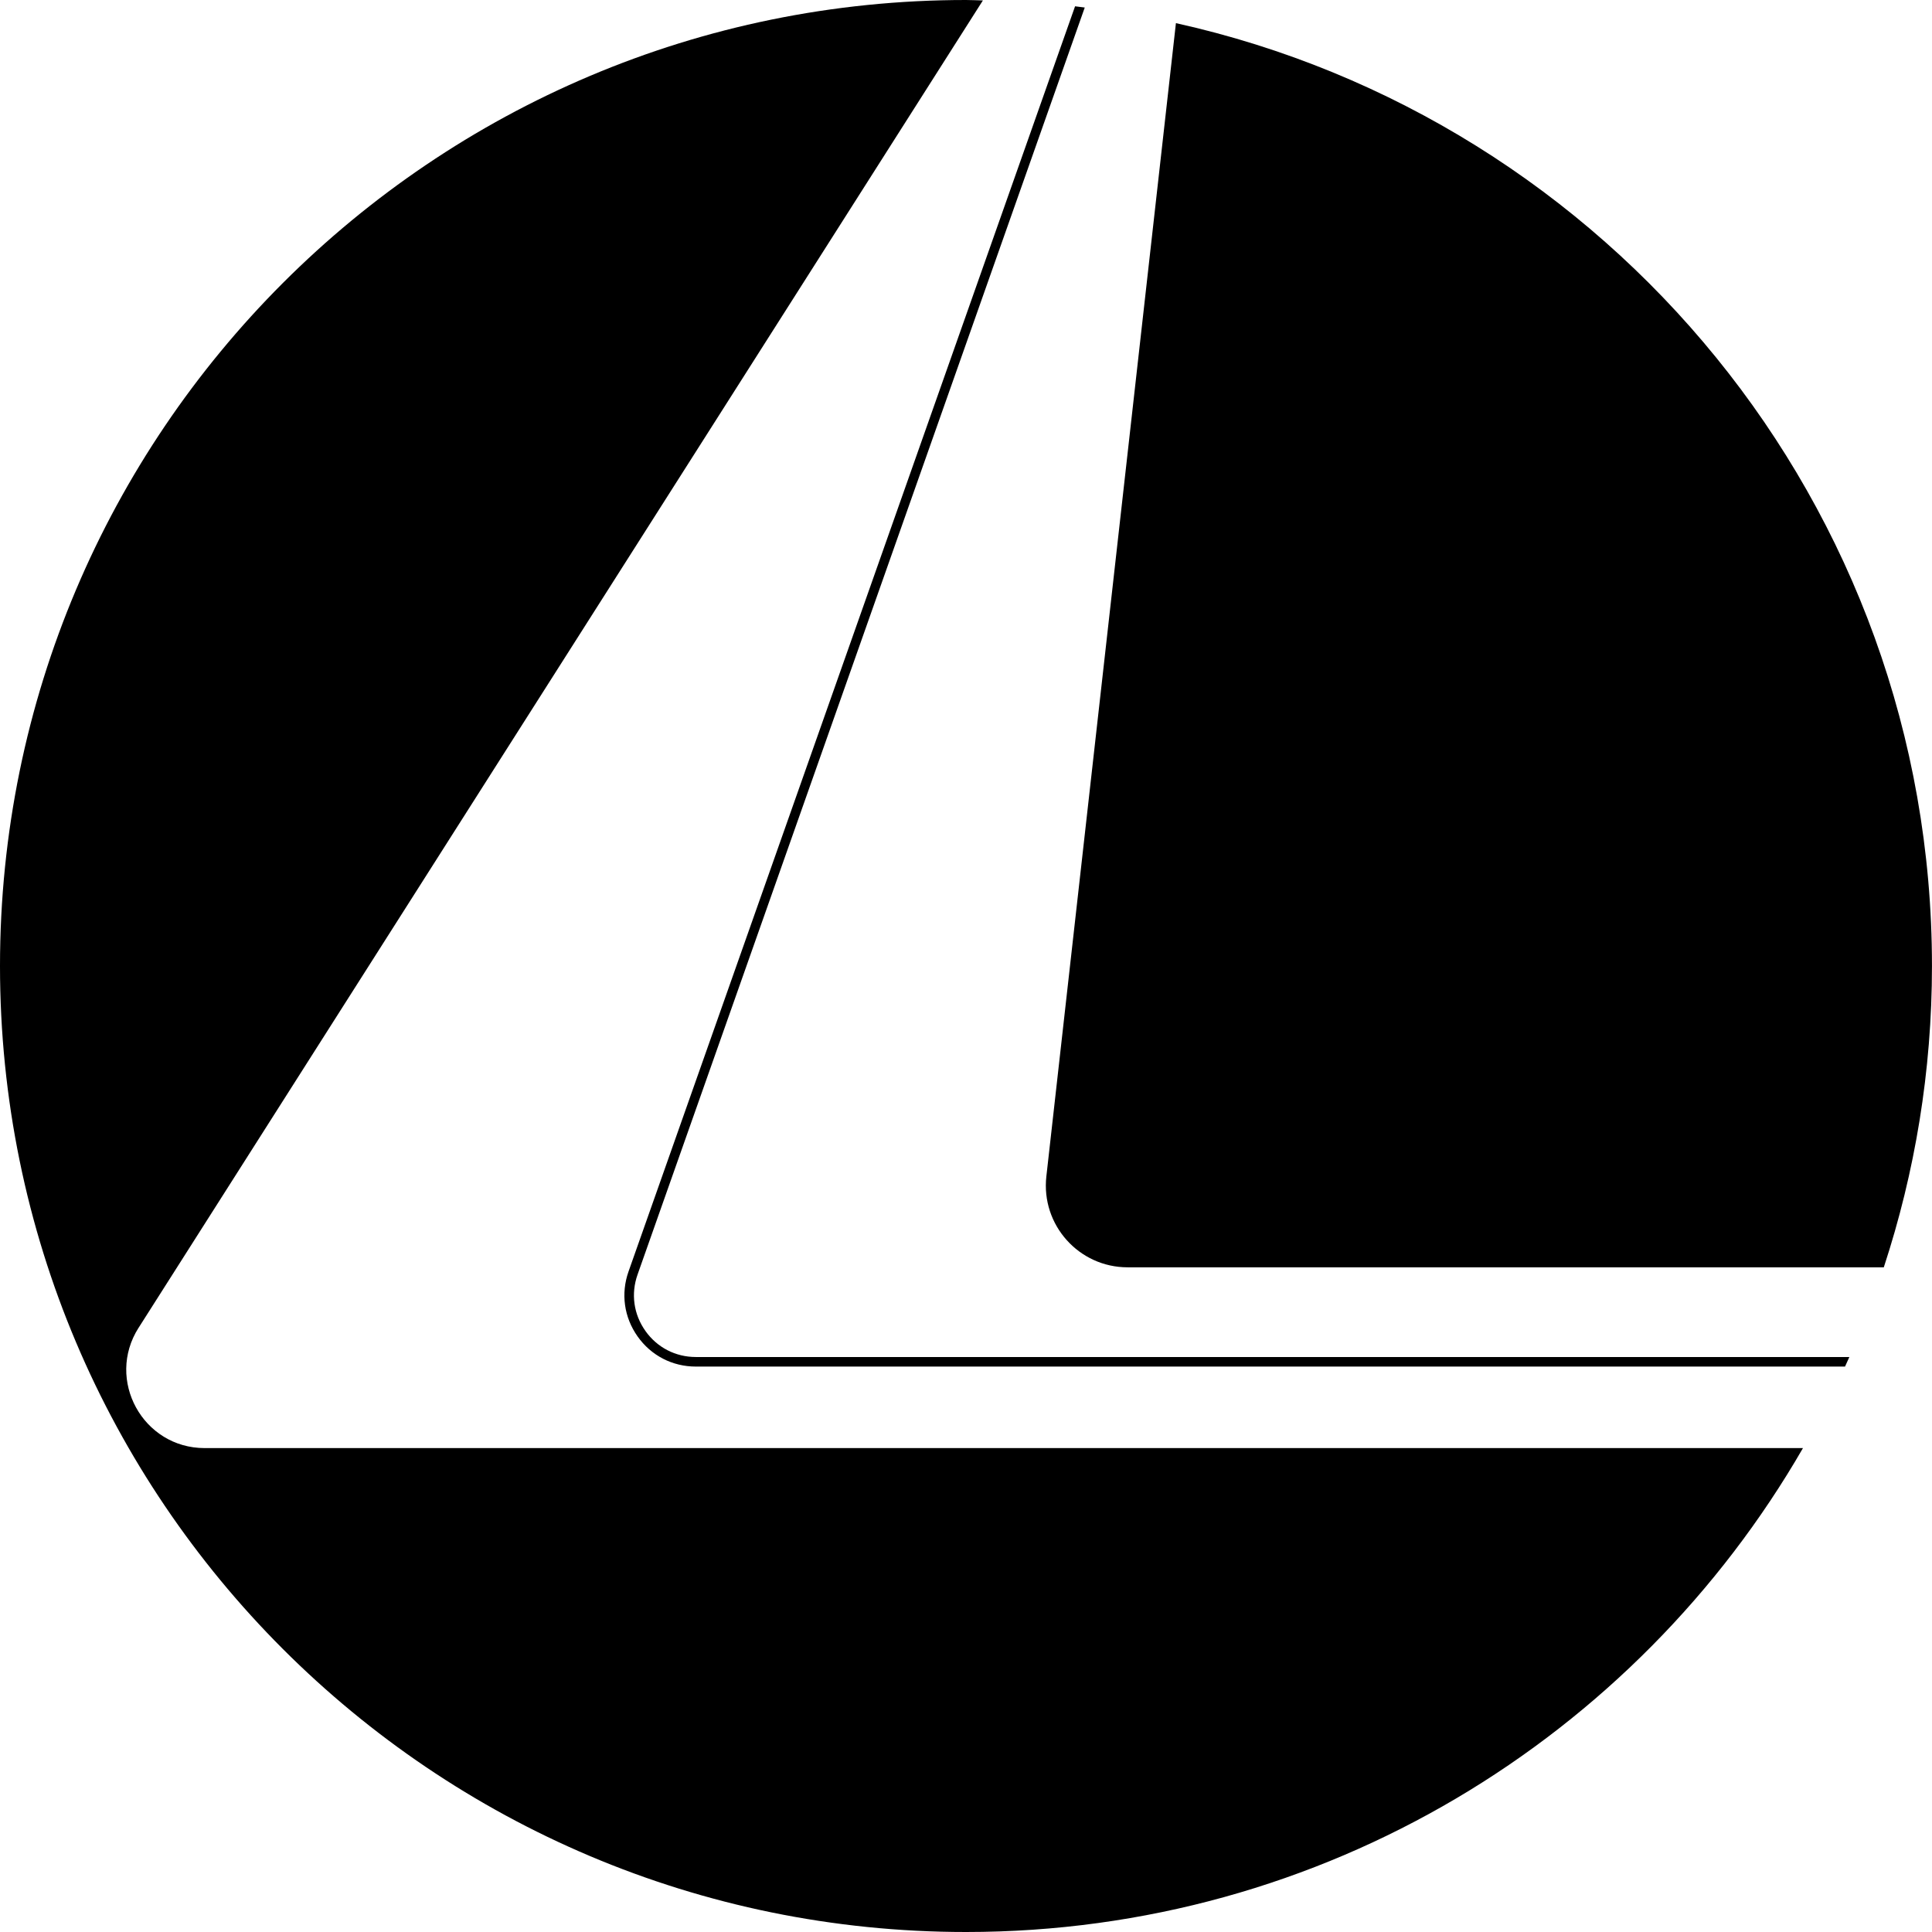 <svg data-name="Layer 1" xmlns="http://www.w3.org/2000/svg" viewBox="0 0 616.44 616.44"><path d="m375.2 7.38-41.34 367.97c-1.74 15.47 10.37 29.01 25.93 29.01h241.27c9.93-30.26 15.37-62.56 15.37-96.14 0-147.21-103.24-270.24-241.24-300.84Z"></path><path d="M44.23 423.64 313.61.14c-1.8-.03-3.58-.14-5.39-.14C138 0 0 138 0 308.22s138 308.22 308.22 308.22c114.18 0 213.79-62.14 267.05-154.4H65.31c-19.72 0-31.67-21.76-21.09-38.4Z"></path><path d="M205.92 424.64c-3.75-5.29-4.66-11.83-2.5-17.95L346.11 2.4c-1.03-.13-2.06-.28-3.09-.39L200.55 405.68c-2.5 7.06-1.44 14.61 2.88 20.73 4.32 6.11 11.1 9.62 18.59 9.62h366.67c.46-1.01.93-2.03 1.38-3.05H222.02c-6.49 0-12.35-3.04-16.1-8.33Z"></path></svg>